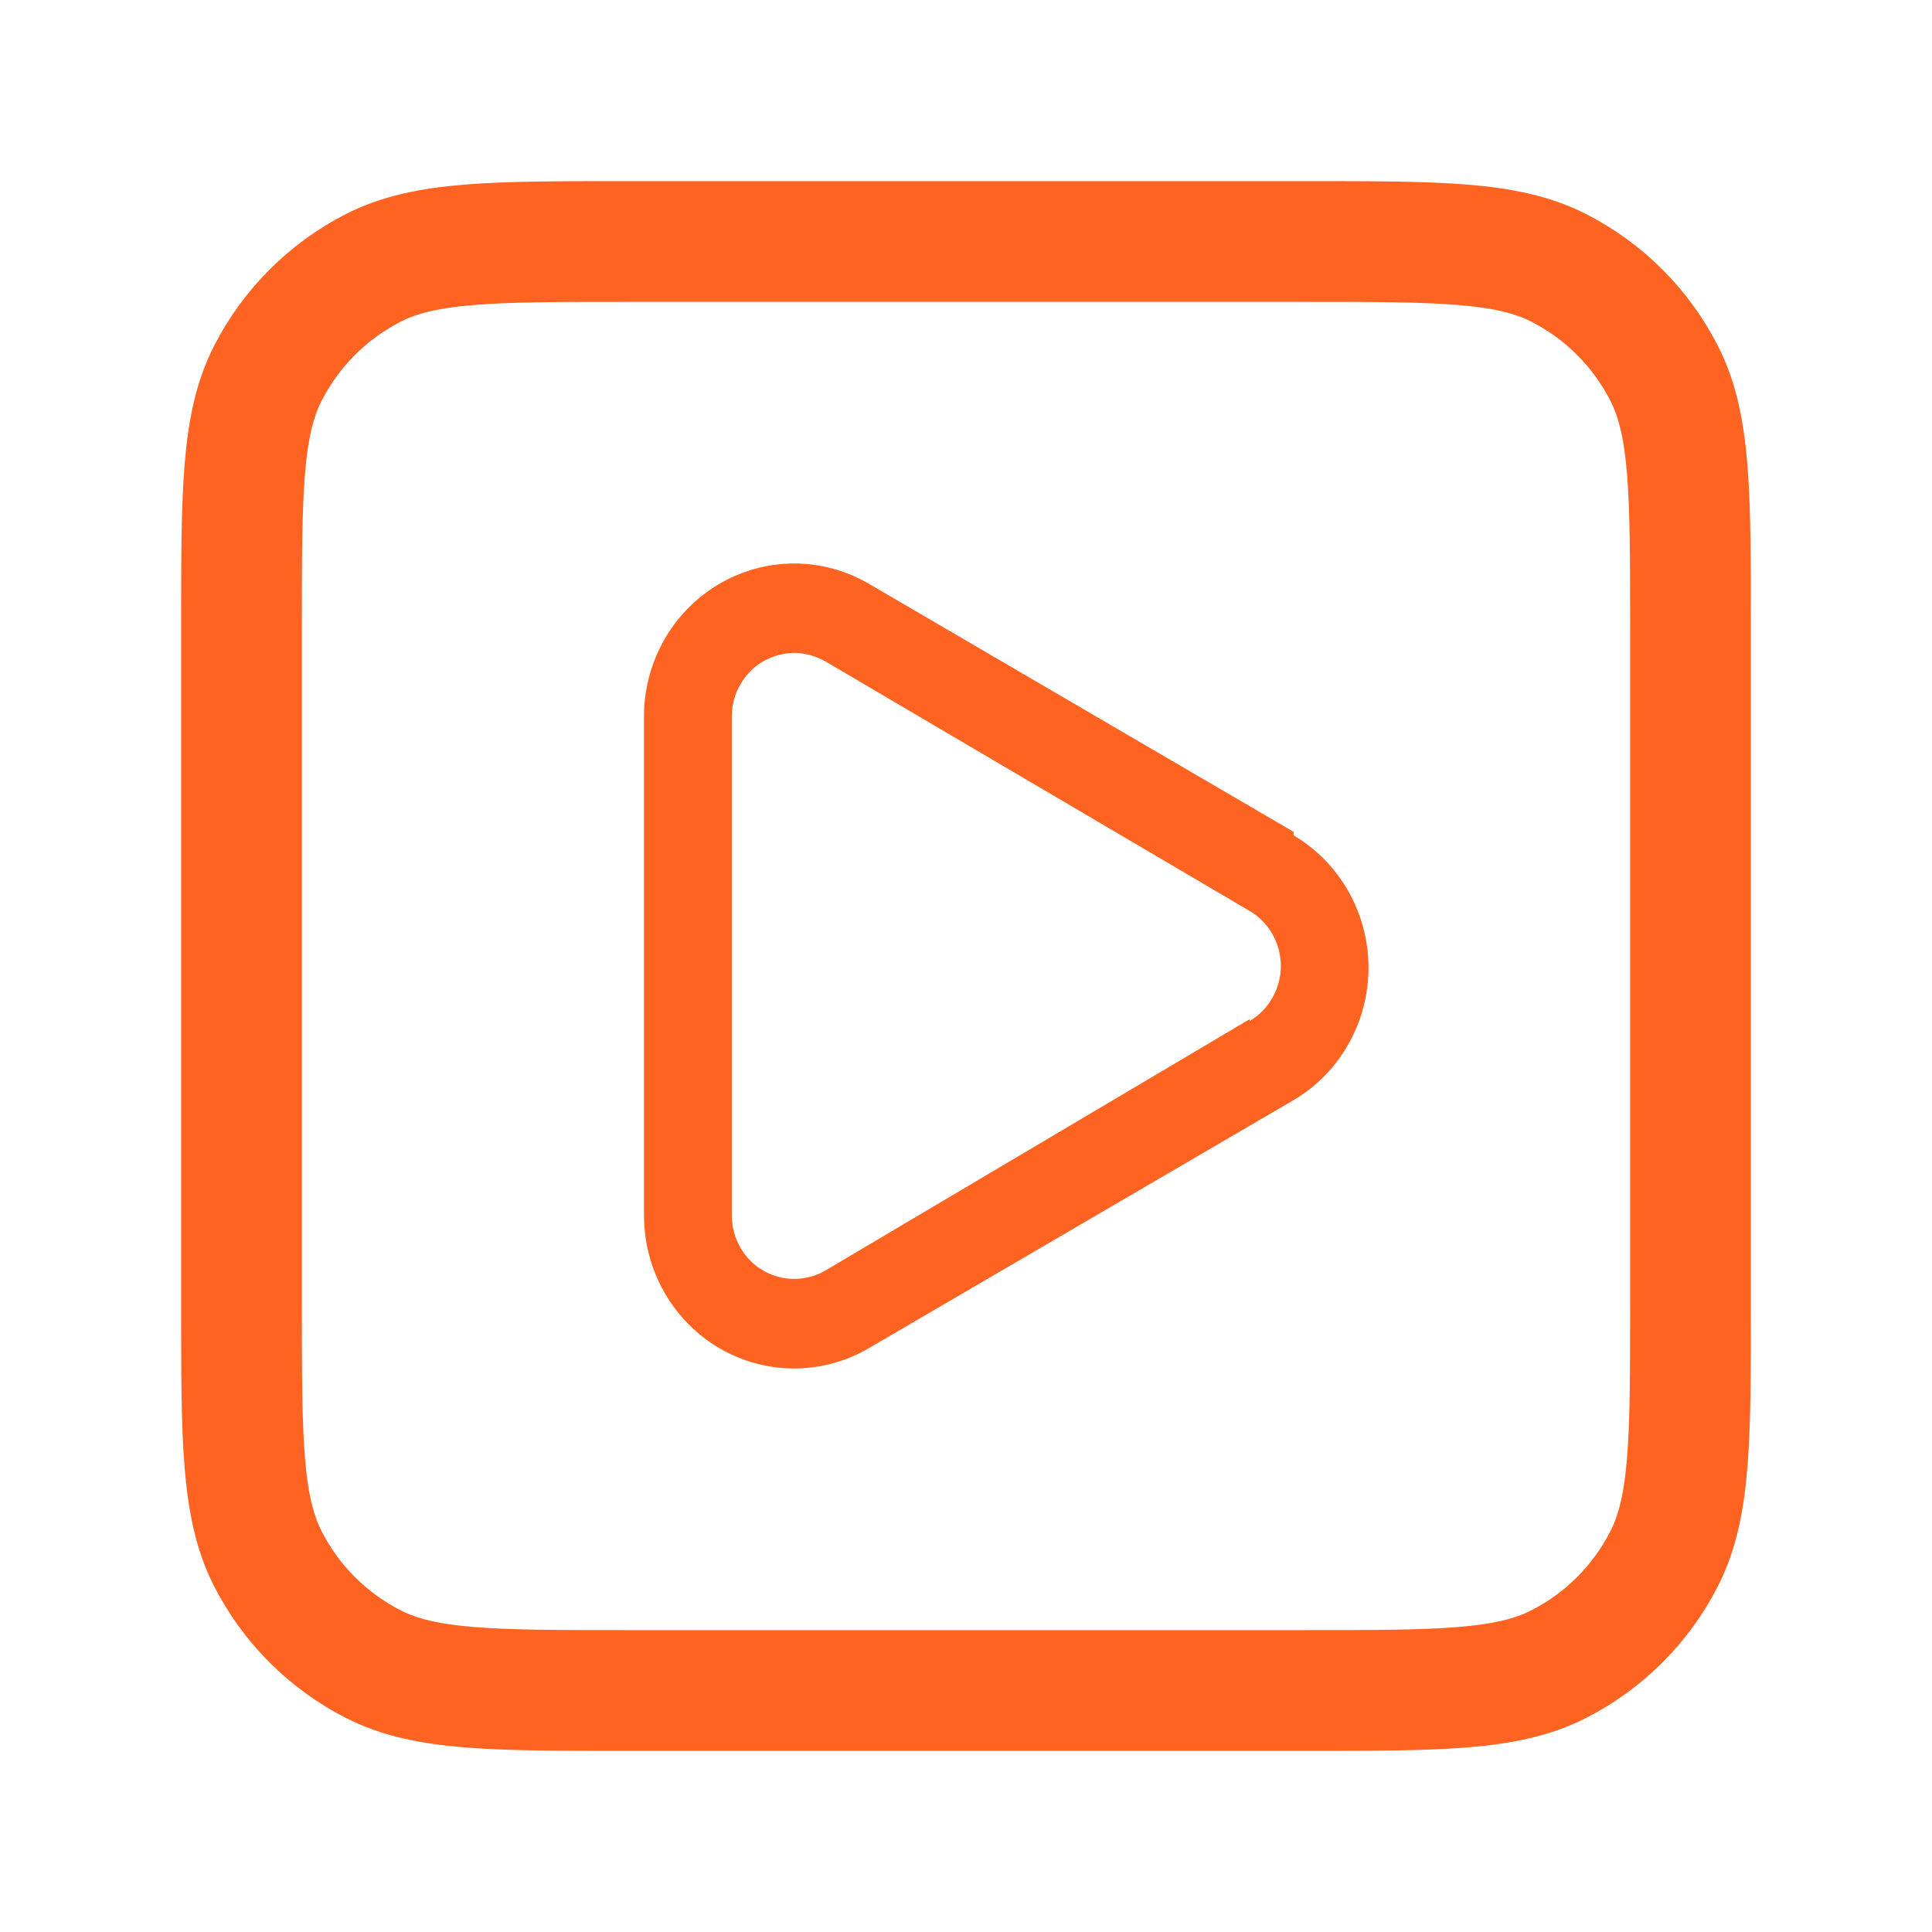 <svg width="24" height="24" viewBox="0 0 24 24" fill="none" xmlns="http://www.w3.org/2000/svg">
<path d="M16.069 10.333L10.799 7.255C10.514 7.087 10.19 6.999 9.861 7C9.531 7.001 9.208 7.091 8.924 7.26C8.64 7.429 8.404 7.672 8.242 7.964C8.08 8.256 7.996 8.586 8 8.921V15.1C8 15.604 8.197 16.087 8.547 16.444C8.896 16.8 9.371 17 9.866 17C10.194 16.999 10.515 16.911 10.799 16.744L16.069 13.666C16.352 13.499 16.587 13.26 16.75 12.971C16.914 12.682 17 12.355 17 12.022C17 11.688 16.914 11.361 16.75 11.072C16.587 10.784 16.352 10.544 16.069 10.377V10.333ZM15.523 12.661L10.253 15.783C10.135 15.851 10.002 15.887 9.866 15.887C9.73 15.887 9.597 15.851 9.479 15.783C9.361 15.714 9.263 15.614 9.195 15.494C9.127 15.374 9.091 15.238 9.091 15.1V8.899C9.091 8.761 9.127 8.625 9.195 8.505C9.263 8.385 9.361 8.285 9.479 8.216C9.597 8.149 9.73 8.112 9.866 8.11C10.002 8.113 10.134 8.149 10.253 8.216L15.523 11.316C15.641 11.385 15.739 11.485 15.807 11.605C15.875 11.725 15.911 11.861 15.911 11.999C15.911 12.138 15.875 12.274 15.807 12.394C15.739 12.514 15.641 12.614 15.523 12.683V12.661Z" fill="#FE6321"/>
<path d="M3 7.8C3 6.12 3 5.28 3.327 4.638C3.615 4.074 4.074 3.615 4.638 3.327C5.28 3 6.12 3 7.8 3H16.2C17.88 3 18.72 3 19.362 3.327C19.927 3.615 20.385 4.074 20.673 4.638C21 5.28 21 6.12 21 7.8V16.2C21 17.88 21 18.72 20.673 19.362C20.385 19.927 19.927 20.385 19.362 20.673C18.72 21 17.88 21 16.2 21H7.8C6.12 21 5.28 21 4.638 20.673C4.074 20.385 3.615 19.927 3.327 19.362C3 18.72 3 17.88 3 16.2V7.8Z" stroke="#FE6321" stroke-width="1.5" stroke-linecap="round" stroke-linejoin="round"/>
</svg>
